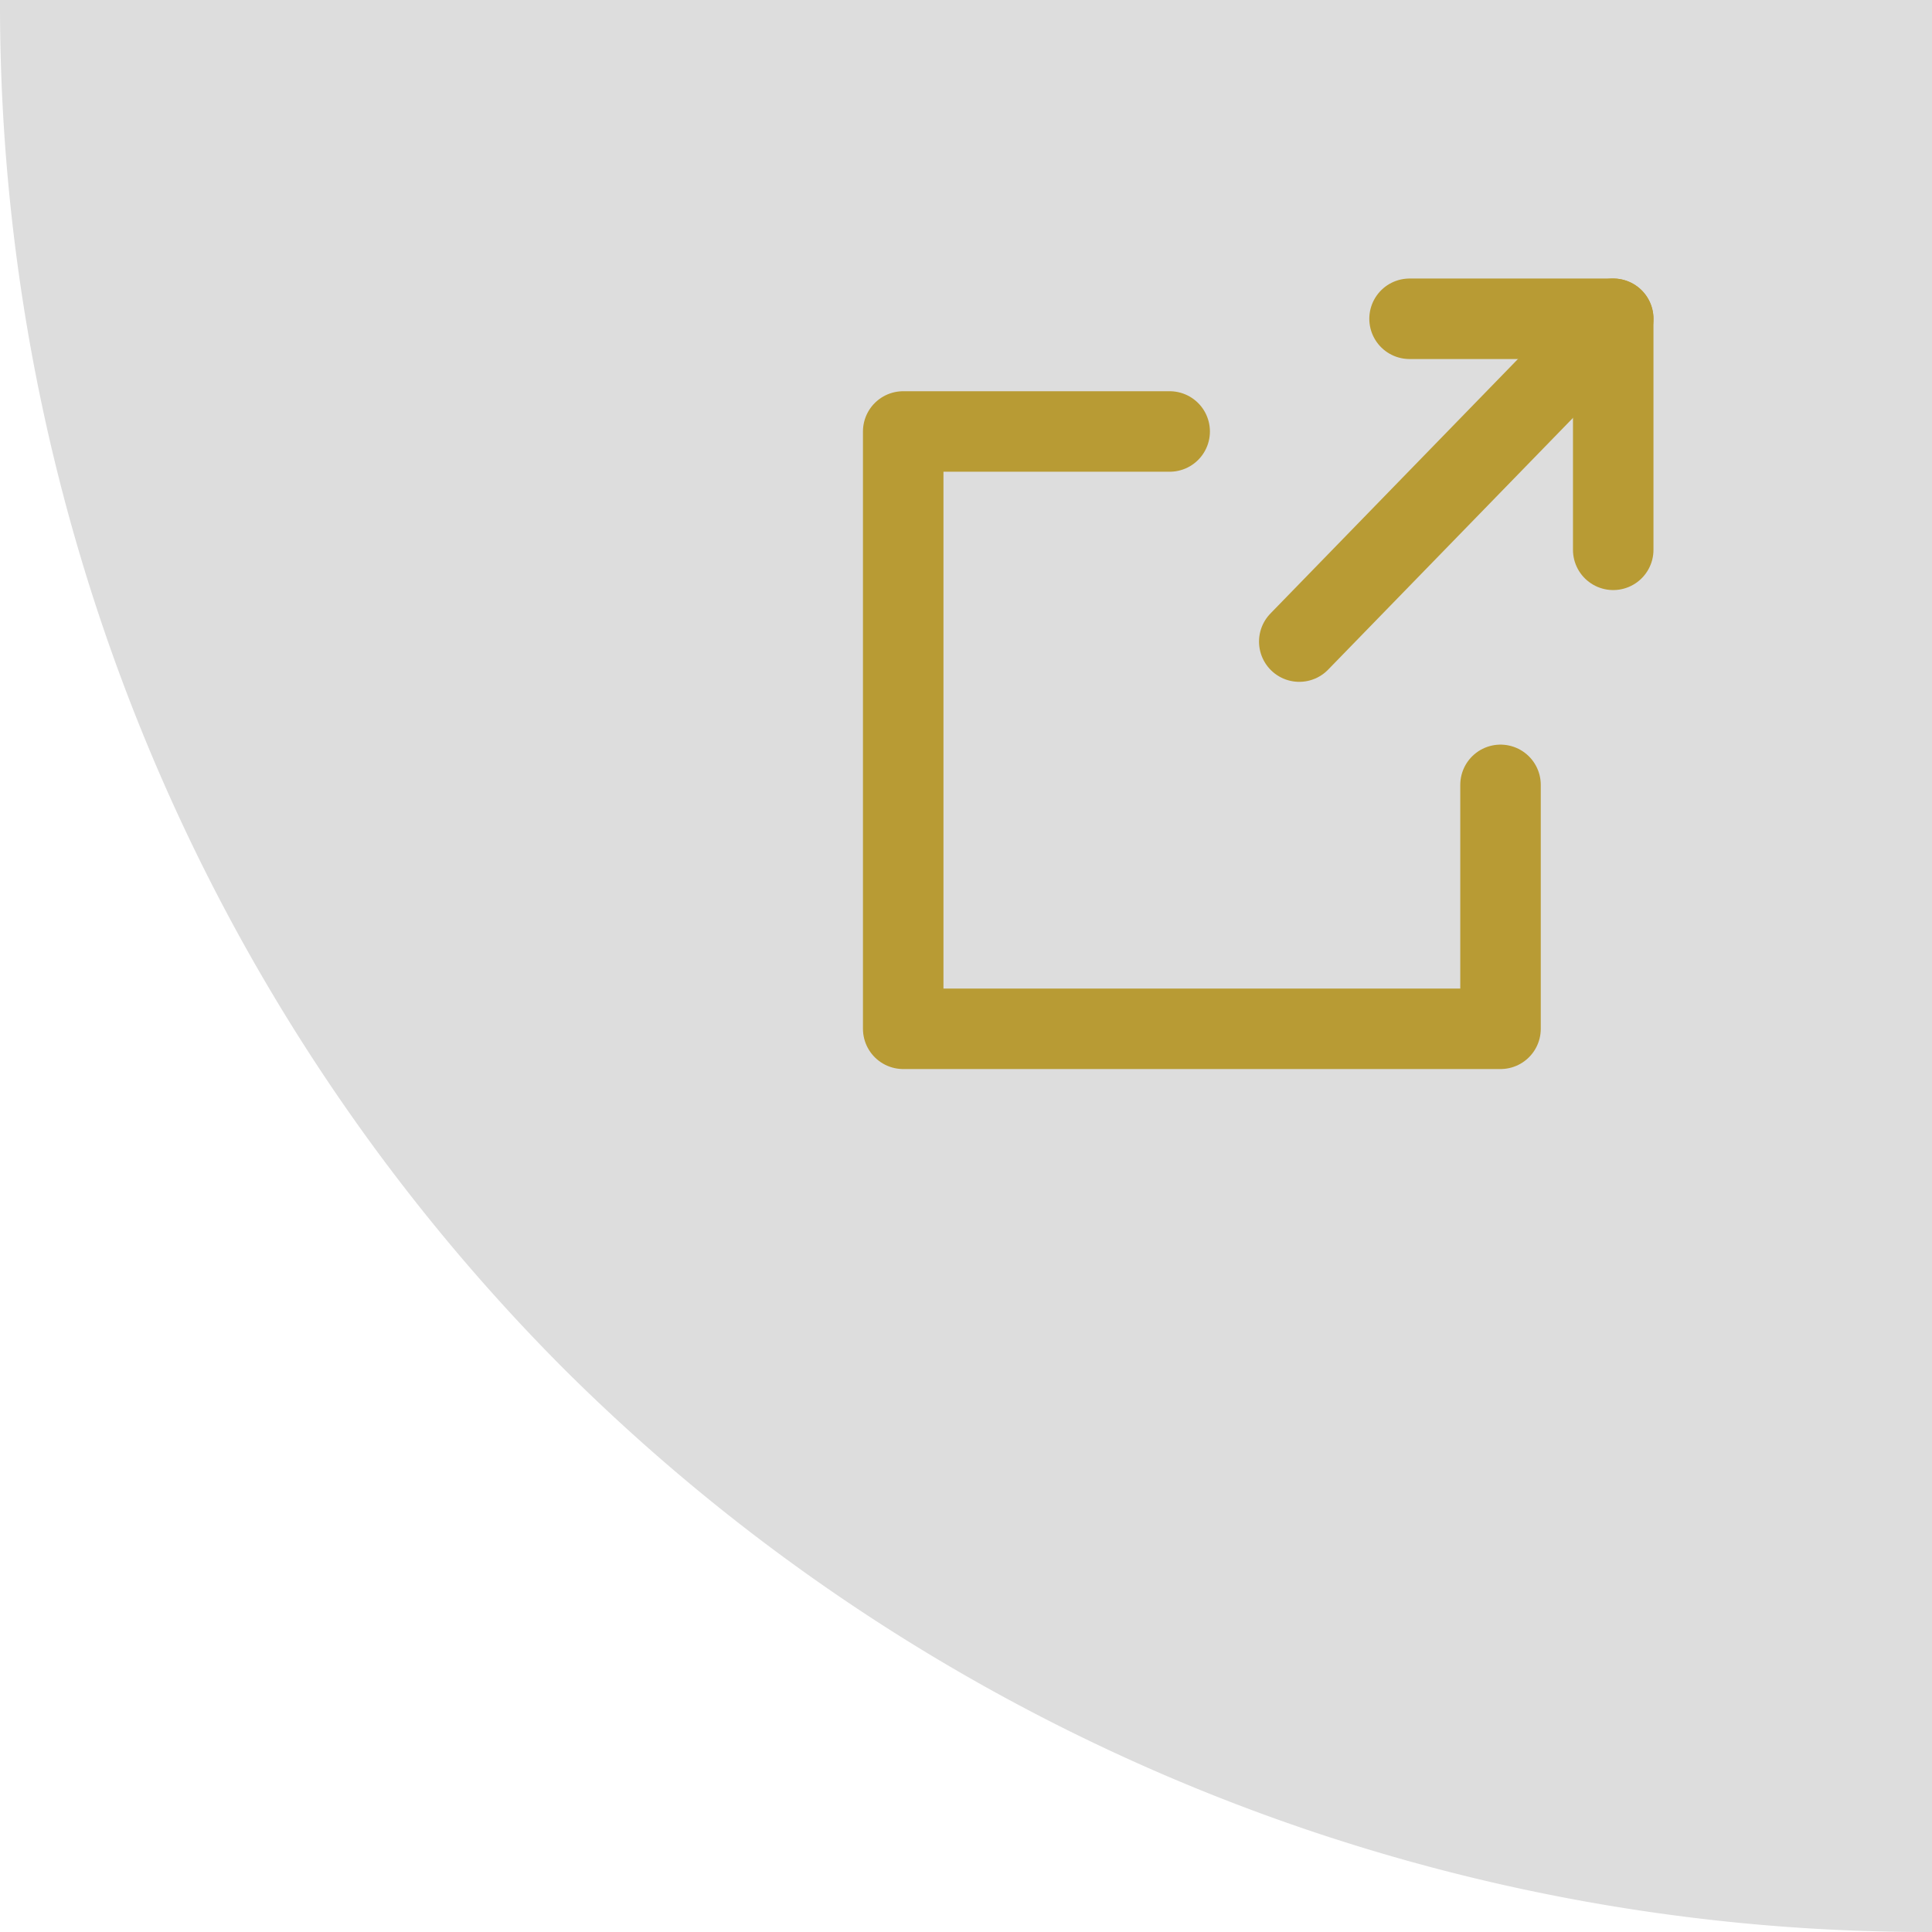 <svg xmlns="http://www.w3.org/2000/svg" width="24" height="24" viewBox="0 0 24 24"><defs><style>.cls-1{fill:#ddd;}.cls-2{fill:none;stroke:#b89b34;stroke-linecap:round;stroke-linejoin:round;}</style></defs><title>Kantar iLink</title><g id="layer"><path class="cls-1" d="M24,0V24A24,24,0,0,1,7,17,24,24,0,0,1,0,0Z"/><line class="cls-2" x1="16.14" y1="7.97" x2="20.04" y2="3.96"/><polyline class="cls-2" points="17.51 3.96 20.04 3.96 20.04 6.83"/><polyline class="cls-2" points="18.64 9.75 18.64 12.78 11.22 12.78 11.22 5.36 14.53 5.36"/></g></svg>